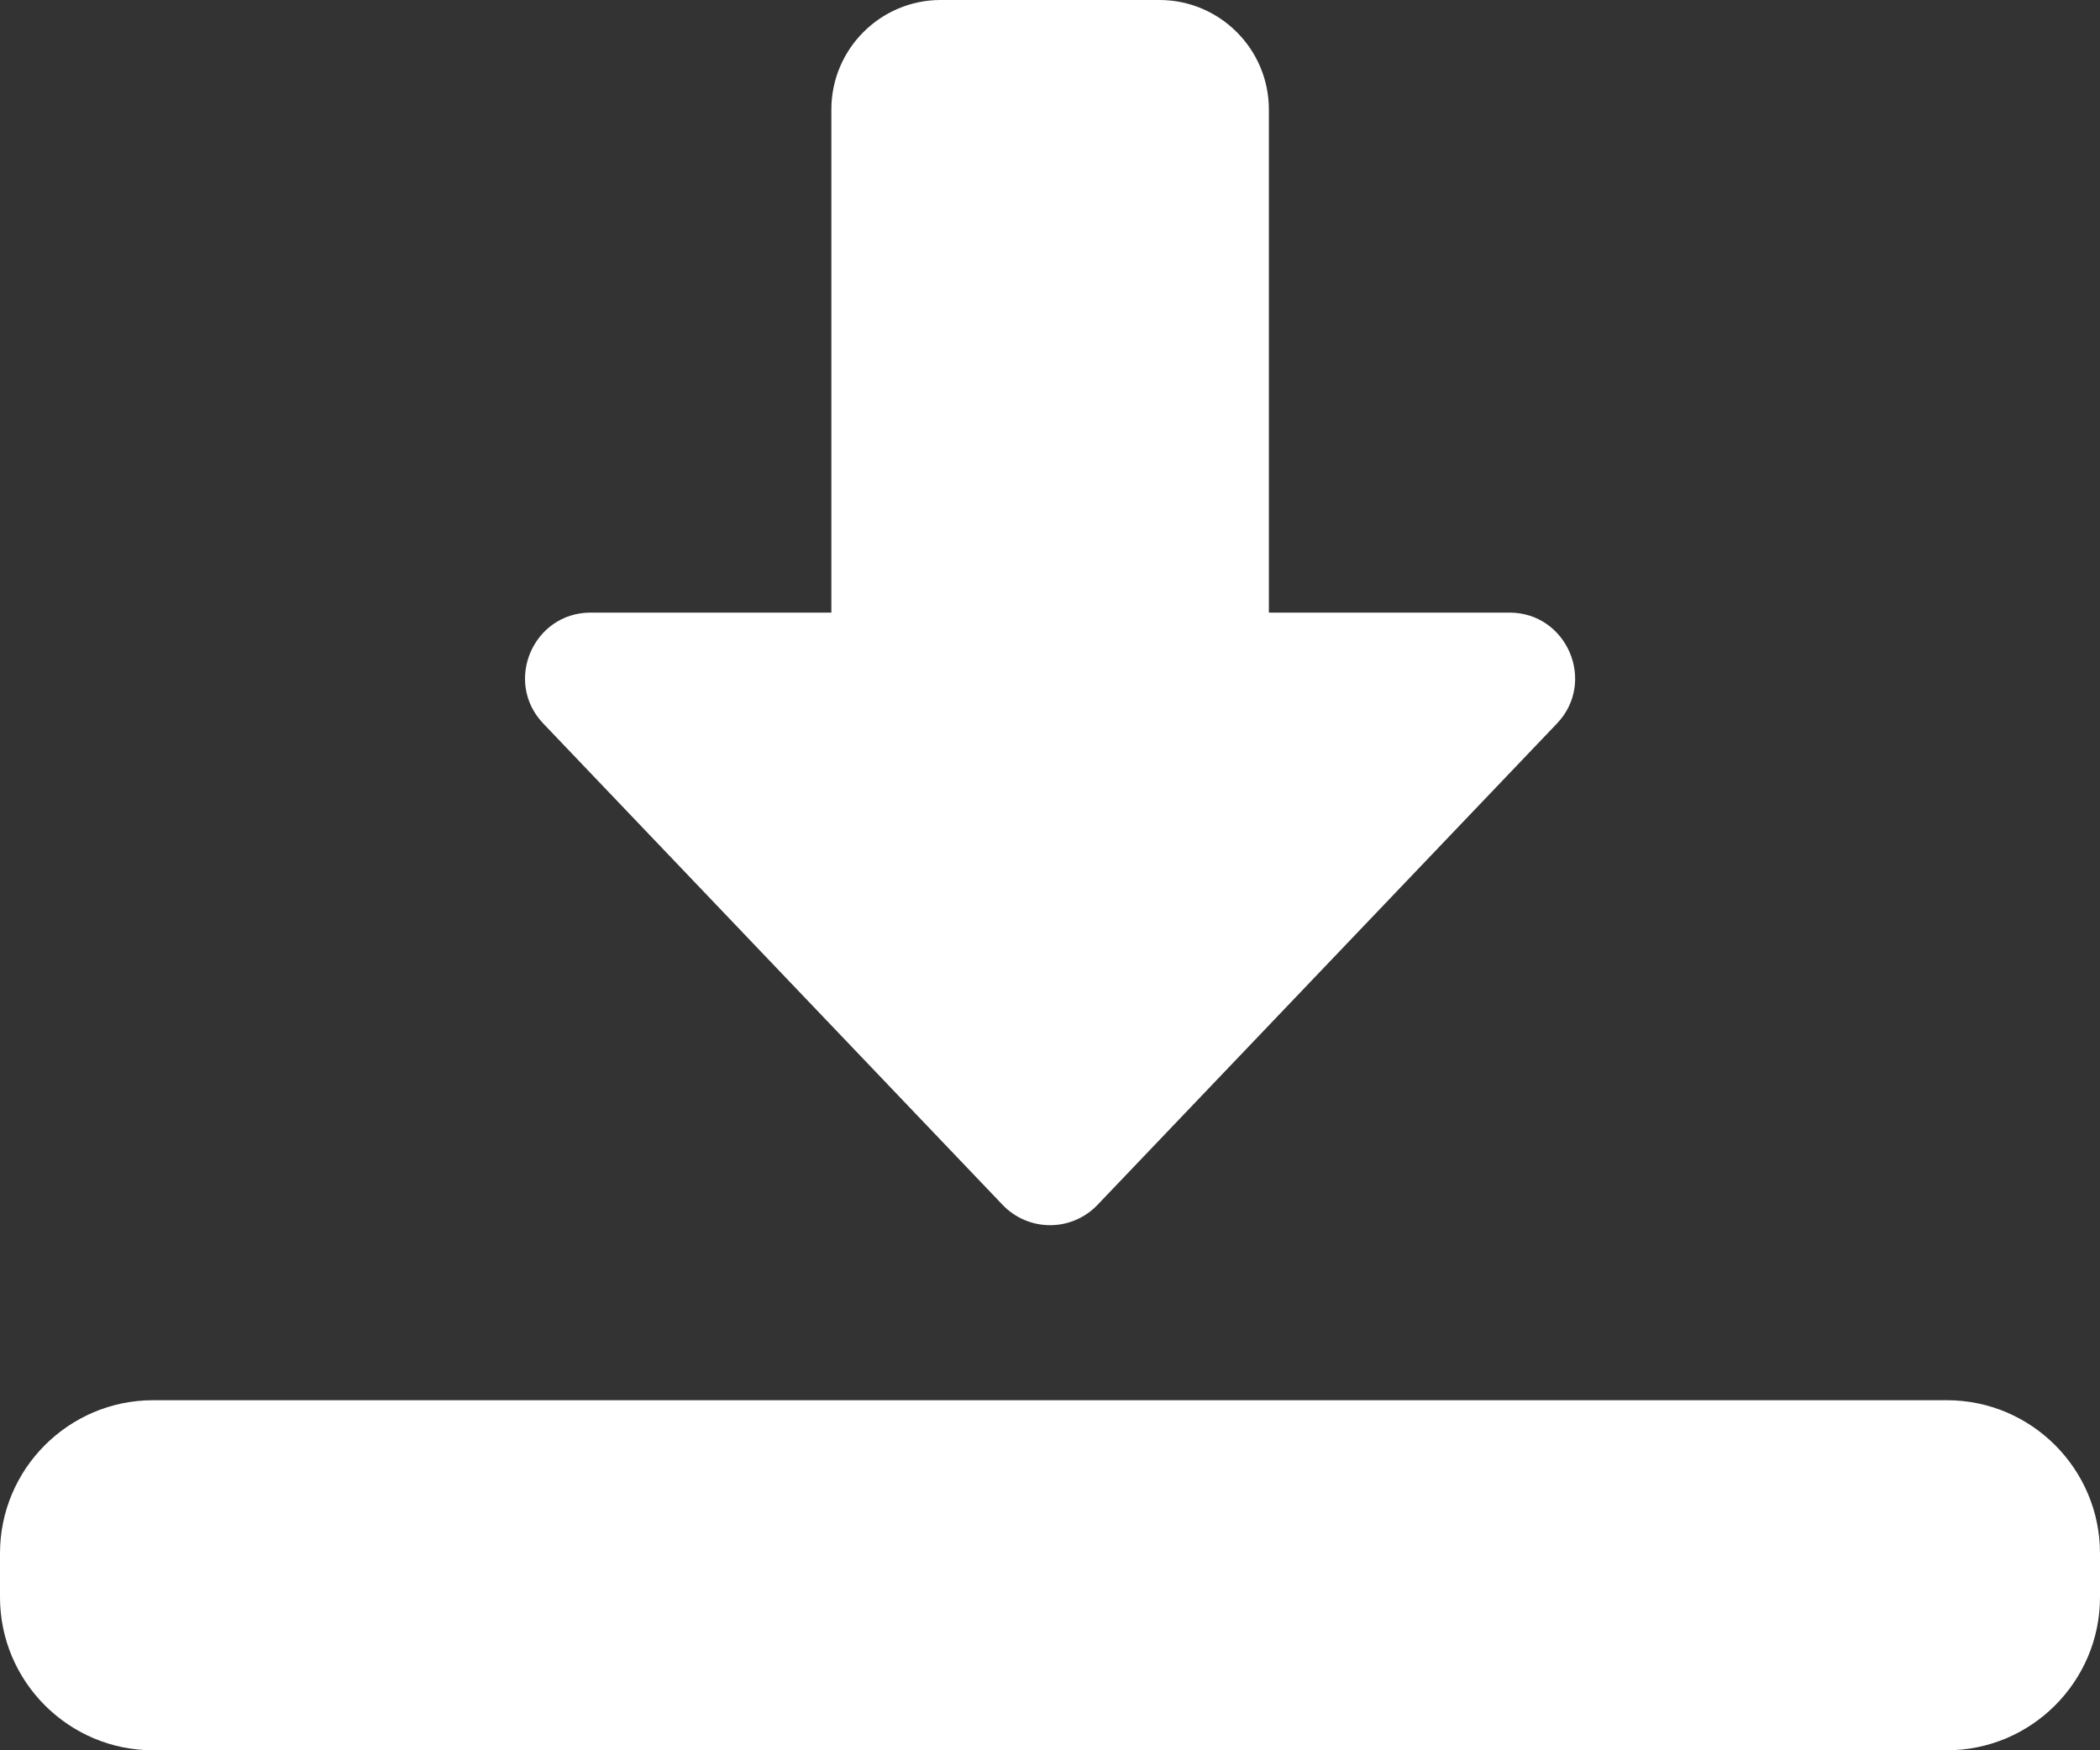 <svg width="18" height="15" viewBox="0 0 18 15" fill="none" xmlns="http://www.w3.org/2000/svg">
<rect x="0" y="0" width="18" height="15" fill="#333333" stroke="none"/>
<path d="M9.001 10.5C8.847 10.5 8.7 10.437 8.594 10.326L4.657 6.201C4.315 5.844 4.569 5.25 5.063 5.25H7.126V0.938C7.126 0.421 7.546 0 8.063 0H9.938C10.455 0 10.876 0.421 10.876 0.938V5.25H12.938C13.432 5.25 13.686 5.844 13.345 6.201L9.407 10.326C9.301 10.437 9.154 10.5 9.001 10.5Z" fill="white"/>
<path d="M16.688 15H1.312C0.589 15 0 14.411 0 13.688V13.312C0 12.589 0.589 12 1.312 12H16.688C17.411 12 18 12.589 18 13.312V13.688C18 14.411 17.411 15 16.688 15Z" fill="white"/>
</svg>
